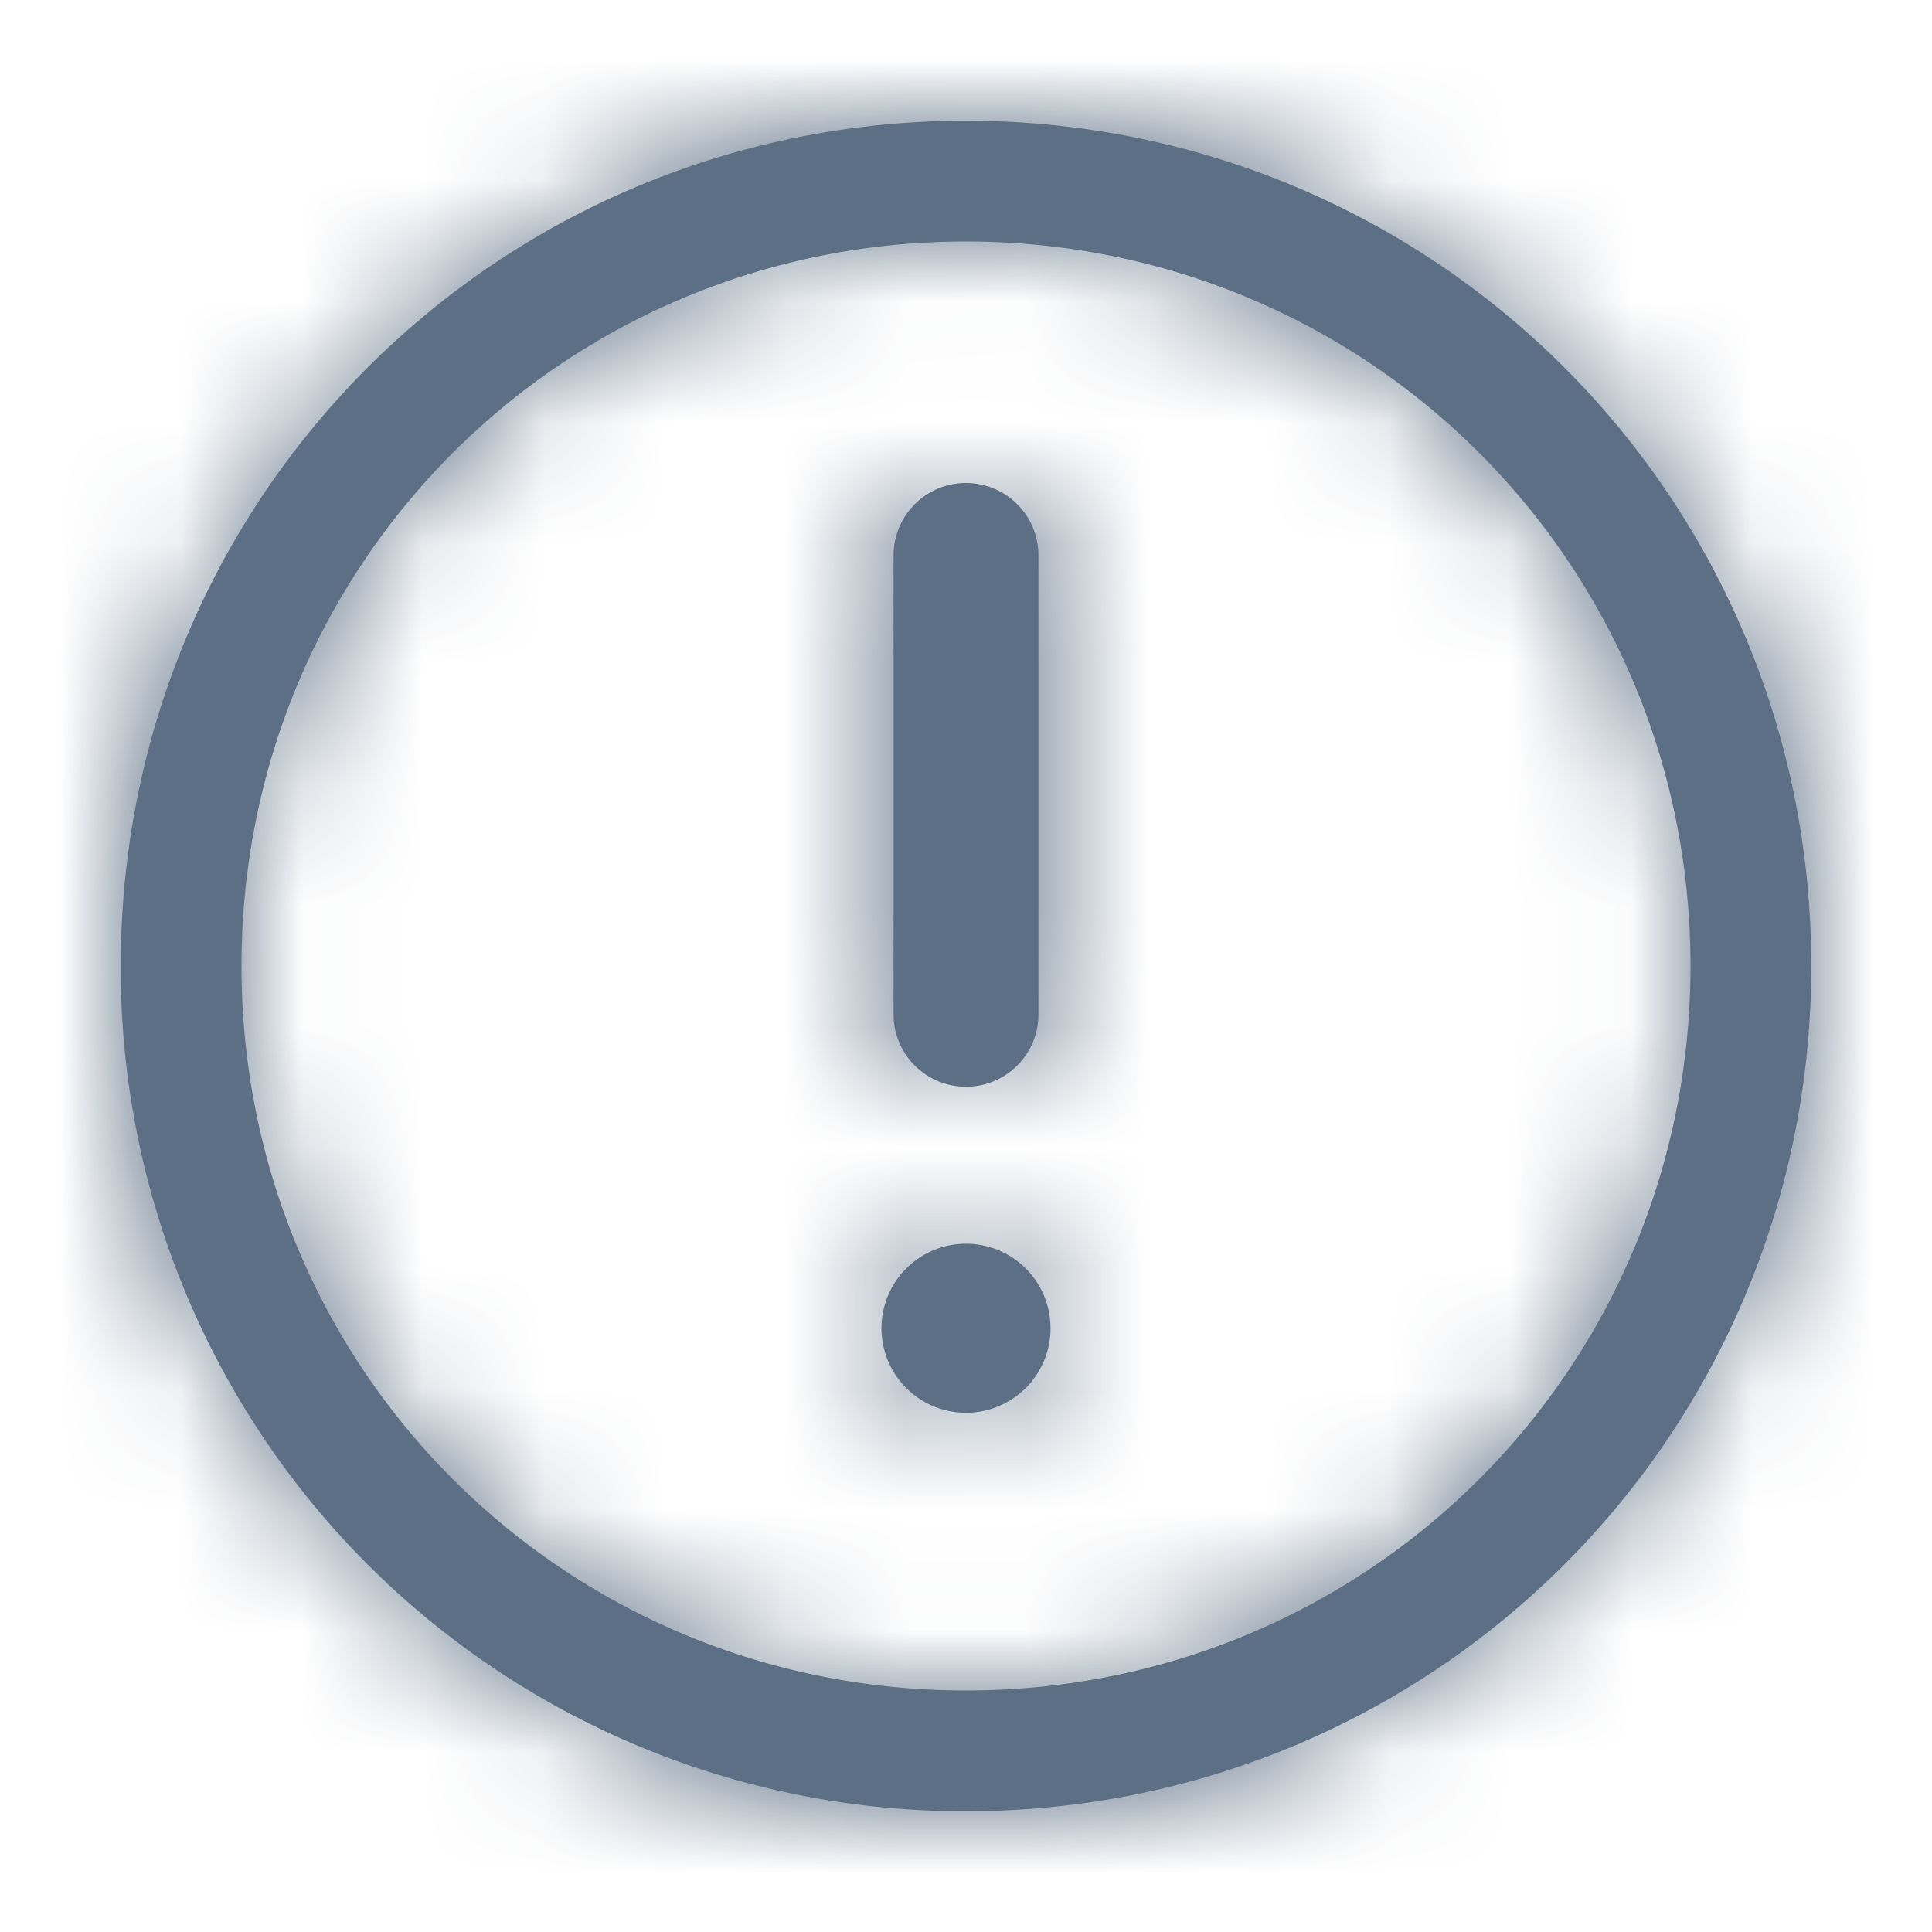 <svg xmlns="http://www.w3.org/2000/svg" xmlns:xlink="http://www.w3.org/1999/xlink" width="16" height="16" viewBox="0 0 16 16">
    <defs>
        <path id="a" d="M8 15a6.98 6.98 0 0 1-7-7c0-3.882 3.118-7 7-7s7 3.118 7 7-3.118 7-7 7zM8 2C4.667 2 2 4.667 2 8s2.667 6 6 6 6-2.667 6-6-2.667-6-6-6zm.6 6.4V4.6a.6.6 0 0 0-1.2 0v3.8a.6.6 0 0 0 1.2 0zM8 11.7a.7.7 0 1 0 0-1.4.7.7 0 0 0 0 1.4z"/>
    </defs>
    <g fill="none" fill-rule="evenodd">
        <mask id="b" fill="#fff">
            <use xlink:href="#a"/>
        </mask>
        <use fill="#5c6f84" fill-rule="nonzero" xlink:href="#a"/>
        <g fill="#5c6f84" mask="url(#b)">
            <path d="M0 0h16v16H0z"/>
        </g>
    </g>
</svg>

